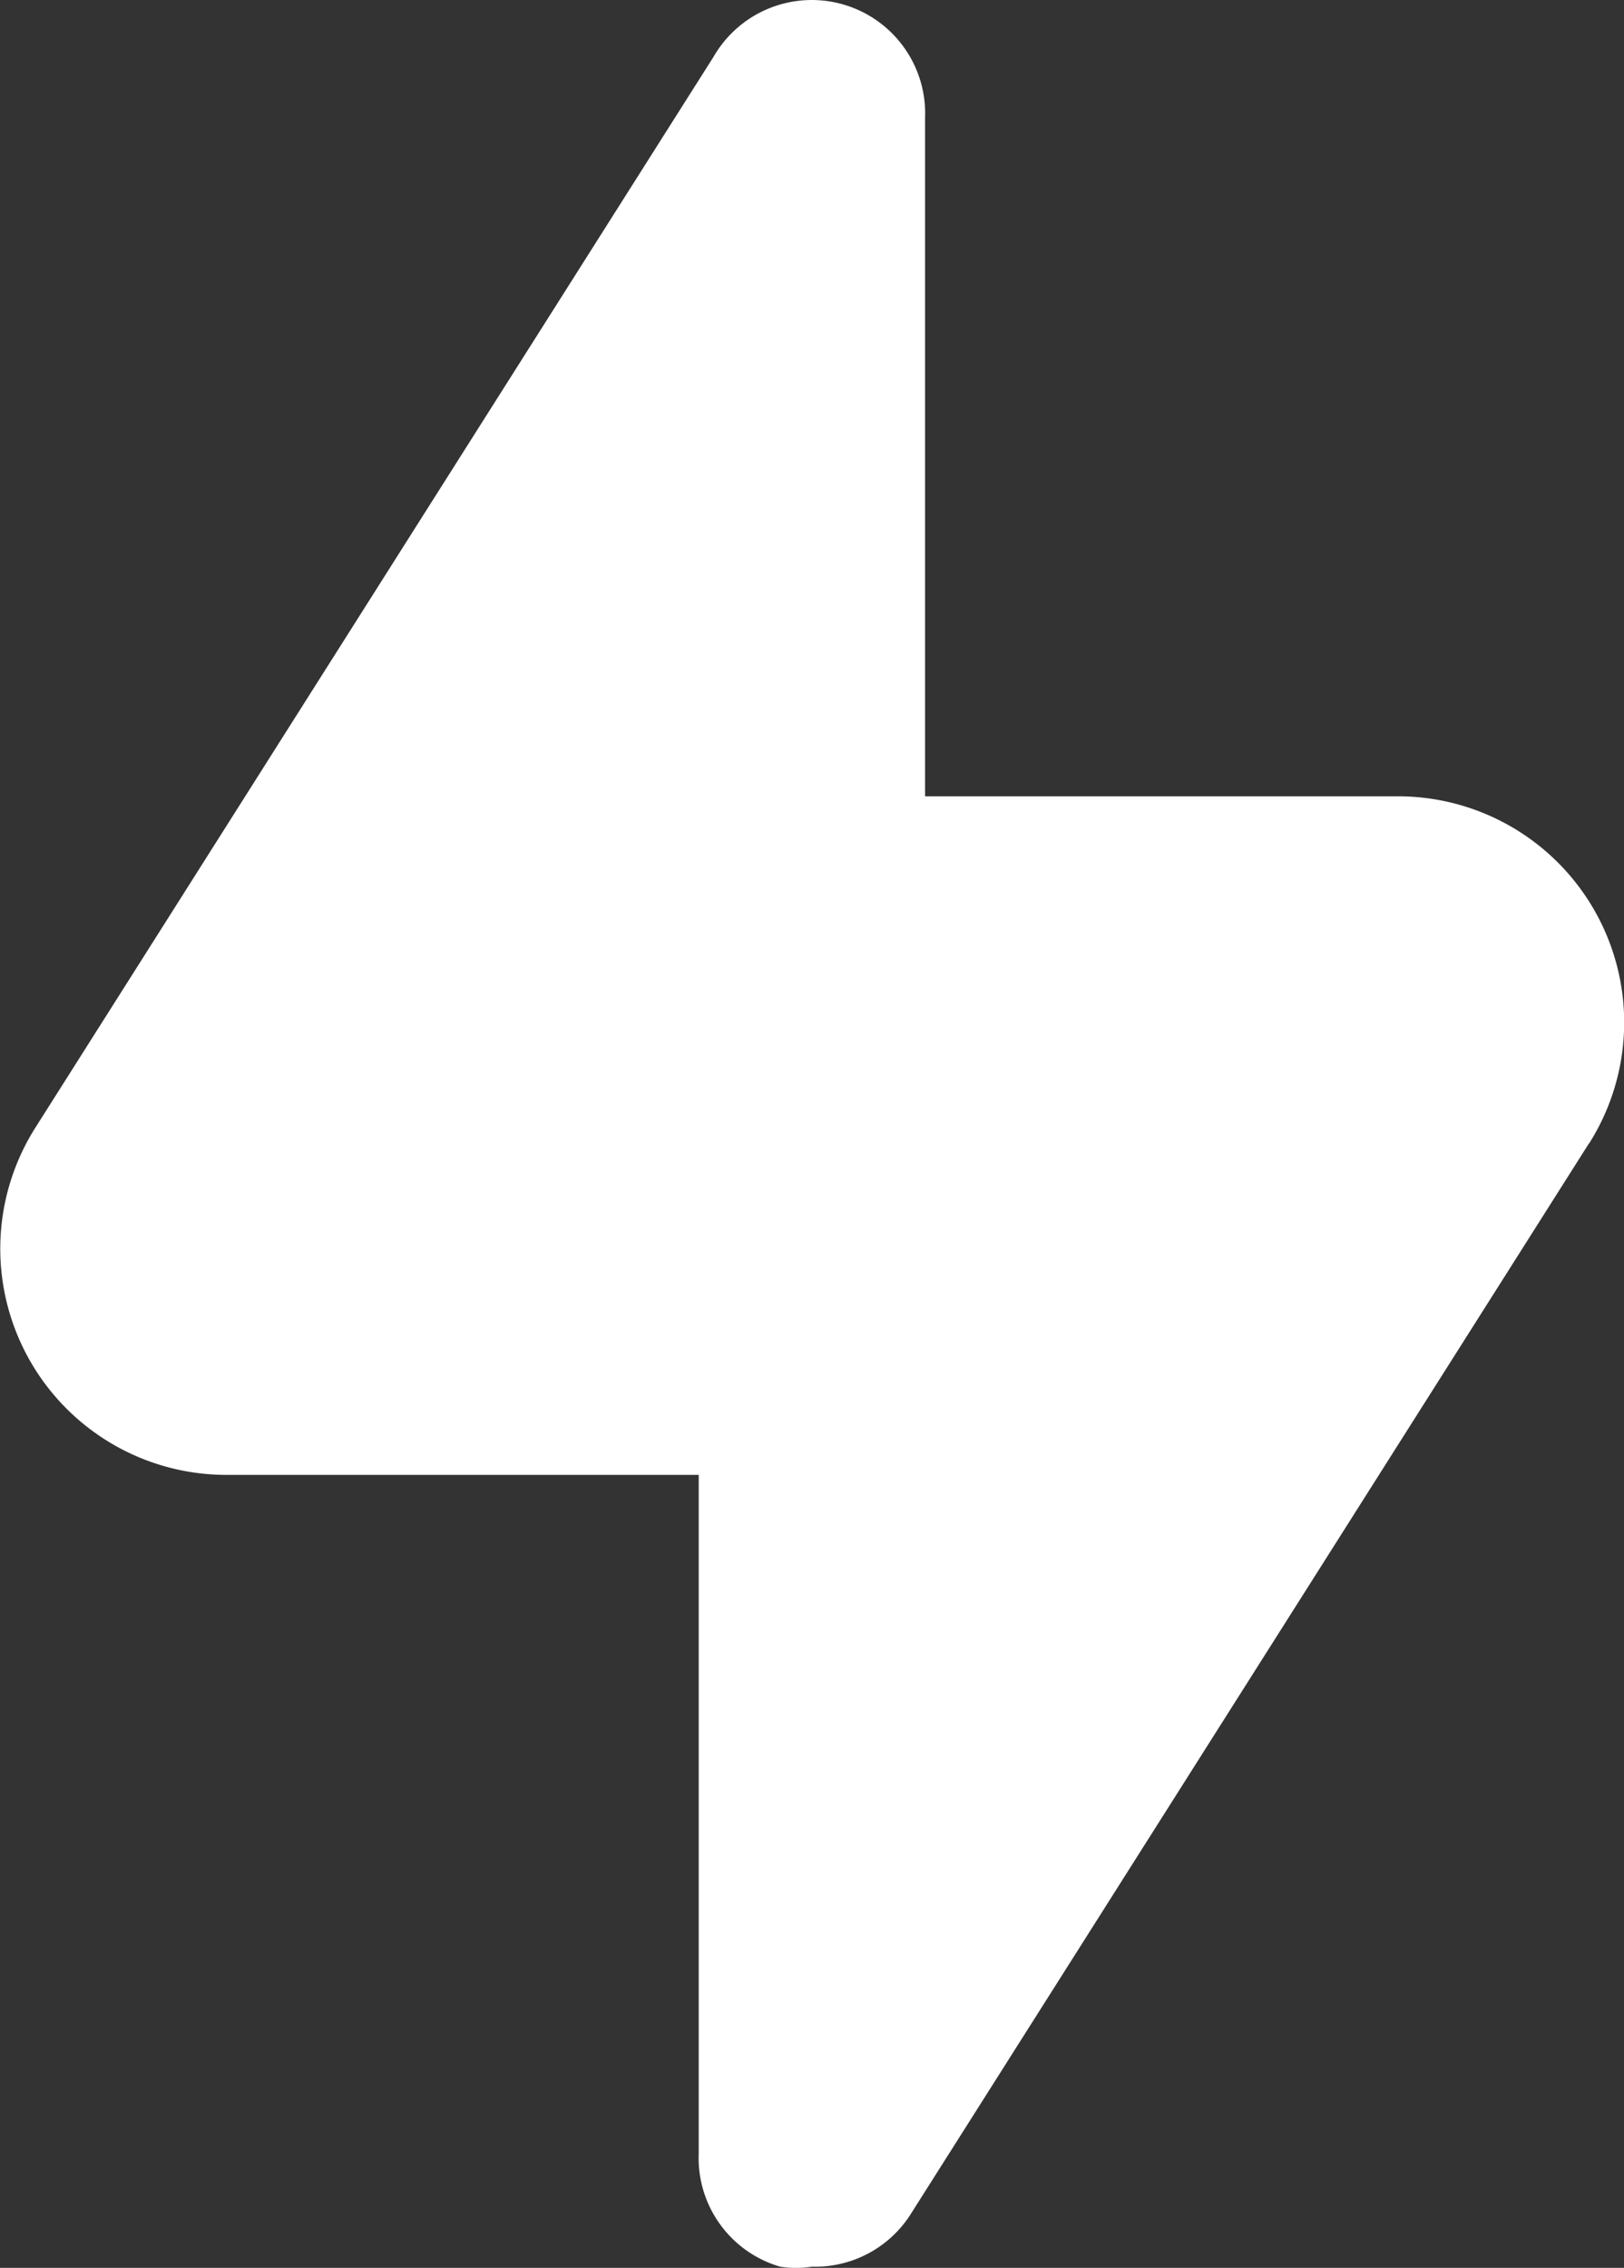<svg xmlns="http://www.w3.org/2000/svg" width="16.472" height="23" viewBox="0 0 16.472 23"><rect x="0" y="0" width="16.472" height="23" fill="#333333" stroke="none"/><defs><style>.a{fill:#fff;}</style></defs><path class="a" d="M20.936,13.556,14.054,24.419a1.147,1.147,0,0,1-1,.528,1.032,1.032,0,0,1-.321,0,1.147,1.147,0,0,1-.826-1.147V16.917H7.114A2.294,2.294,0,0,1,5.176,13.4L12.058,2.534a1.15,1.15,0,0,1,2.145.619v6.882H19a2.294,2.294,0,0,1,1.938,3.521Z" transform="translate(-4.82 -1.959)"/></svg>